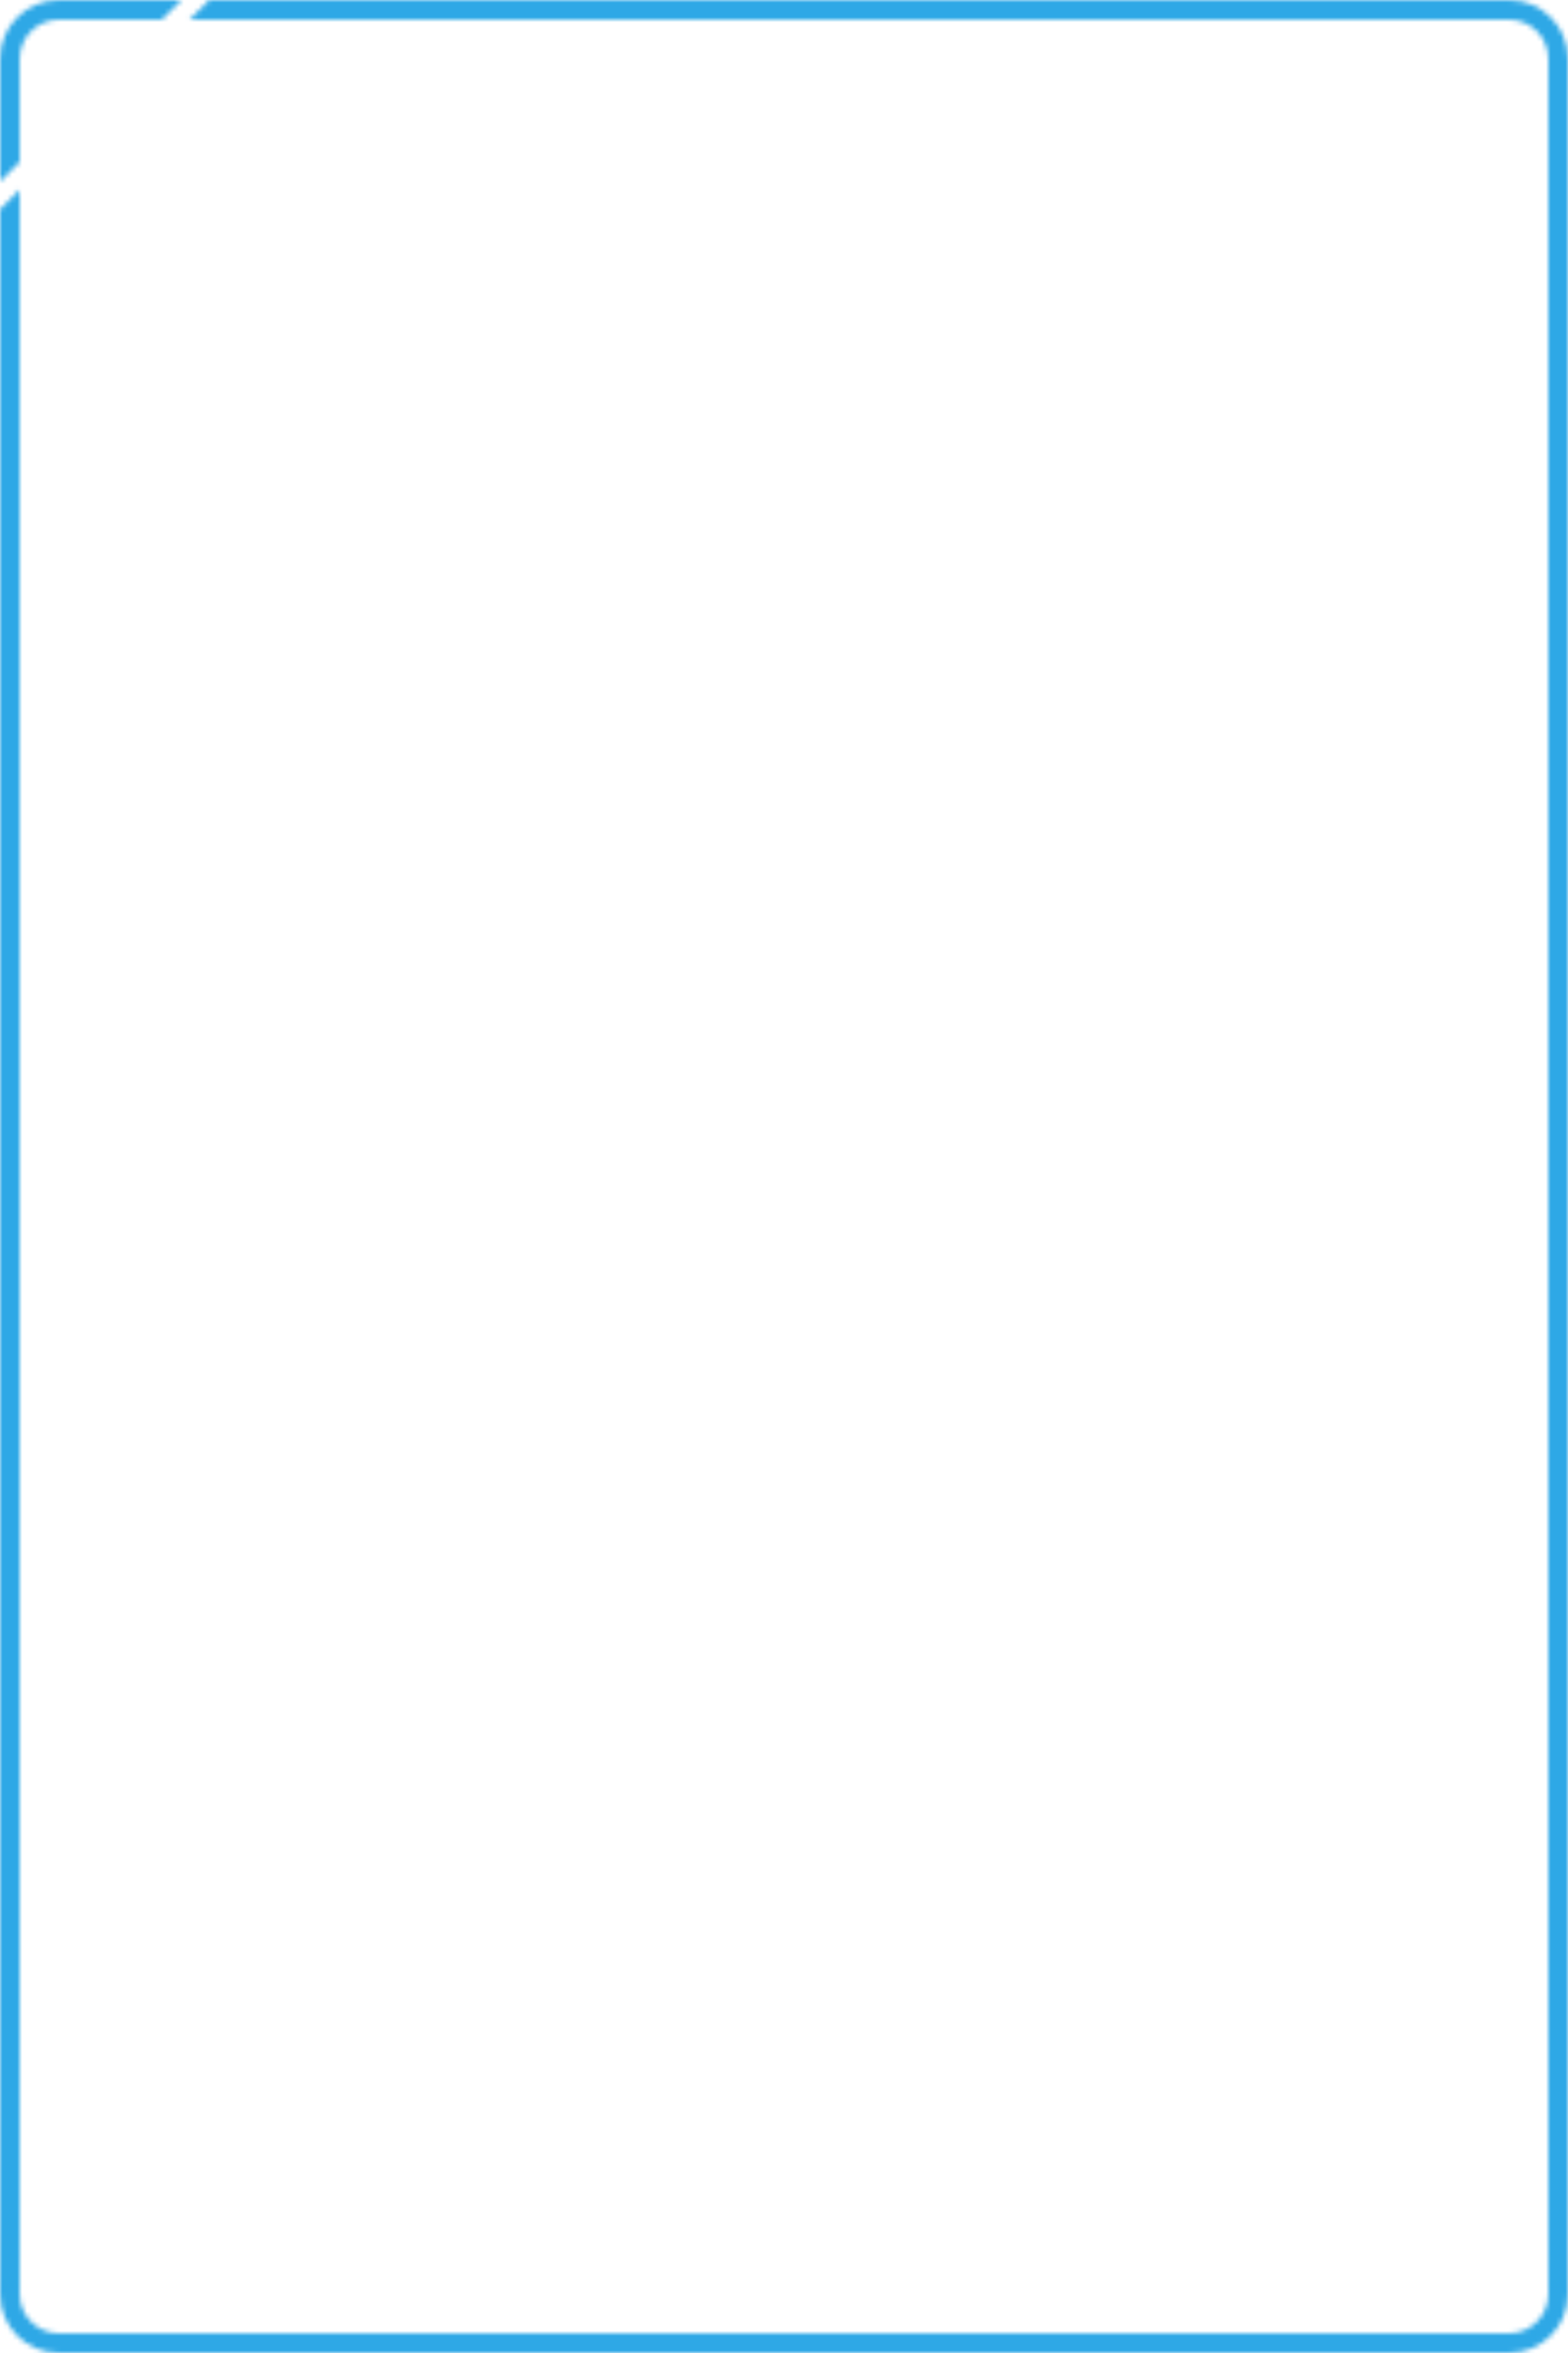 <svg width="320" height="480" viewBox="0 0 320 480" fill="none" xmlns="http://www.w3.org/2000/svg">
<mask id="path-1-inside-1" fill="white">
<path fill-rule="evenodd" clip-rule="evenodd" d="M0 42.676V468C0 474.627 5.373 480 12 480H308C314.627 480 320 474.627 320 468V12C320 5.373 314.627 0 308 0H42.676L42.622 0.054L38.676 4H308C312.418 4 316 7.582 316 12V468C316 472.418 312.418 476 308 476H12C7.582 476 4 472.418 4 468V38.676L0 42.676ZM33.019 4H12C7.582 4 4 7.582 4 12V33.019L0 37.019V12C0 5.373 5.373 0 12 0H37.019L33.019 4Z"/>
</mask>
<path d="M0 42.676L-2.828 39.848L-4 41.019V42.676H0ZM42.676 0V-4H41.019L39.848 -2.828L42.676 0ZM38.676 4L35.848 1.172L29.019 8H38.676V4ZM4 38.676H8V29.019L1.172 35.848L4 38.676ZM33.019 4V8H34.676L35.848 6.828L33.019 4ZM4 33.019L6.828 35.848L8 34.676V33.019H4ZM0 37.019H-4V46.676L2.828 39.848L0 37.019ZM37.019 0L39.848 2.828L46.676 -4H37.019V0ZM-4 42.676V468H4V42.676H-4ZM-4 468C-4 476.837 3.163 484 12 484V476C7.582 476 4 472.418 4 468H-4ZM12 484H308V476H12V484ZM308 484C316.837 484 324 476.837 324 468H316C316 472.418 312.418 476 308 476V484ZM324 468V12H316V468H324ZM324 12C324 3.163 316.837 -4 308 -4V4C312.418 4 316 7.582 316 12H324ZM308 -4H42.676V4H308V-4ZM39.848 -2.828L39.794 -2.775L45.451 2.882L45.505 2.828L39.848 -2.828ZM39.794 -2.775L35.848 1.172L41.505 6.828L45.451 2.882L39.794 -2.775ZM308 0H38.676V8H308V0ZM320 12C320 5.373 314.627 0 308 0V8C310.209 8 312 9.791 312 12H320ZM320 468V12H312V468H320ZM308 480C314.627 480 320 474.627 320 468H312C312 470.209 310.209 472 308 472V480ZM12 480H308V472H12V480ZM0 468C0 474.627 5.373 480 12 480V472C9.791 472 8 470.209 8 468H0ZM0 38.676V468H8V38.676H0ZM1.172 35.848L-2.828 39.848L2.828 45.505L6.828 41.505L1.172 35.848ZM33.019 0H12V8H33.019V0ZM12 0C5.373 0 0 5.373 0 12H8C8 9.791 9.791 8 12 8V0ZM0 12V33.019H8V12H0ZM2.828 39.848L6.828 35.848L1.172 30.191L-2.828 34.191L2.828 39.848ZM-4 12V37.019H4V12H-4ZM12 -4C3.163 -4 -4 3.163 -4 12H4C4 7.582 7.582 4 12 4V-4ZM37.019 -4H12V4H37.019V-4ZM35.848 6.828L39.848 2.828L34.191 -2.828L30.191 1.172L35.848 6.828Z" fill="#2EA8E6" mask="url(#path-1-inside-1)"/>
</svg>
